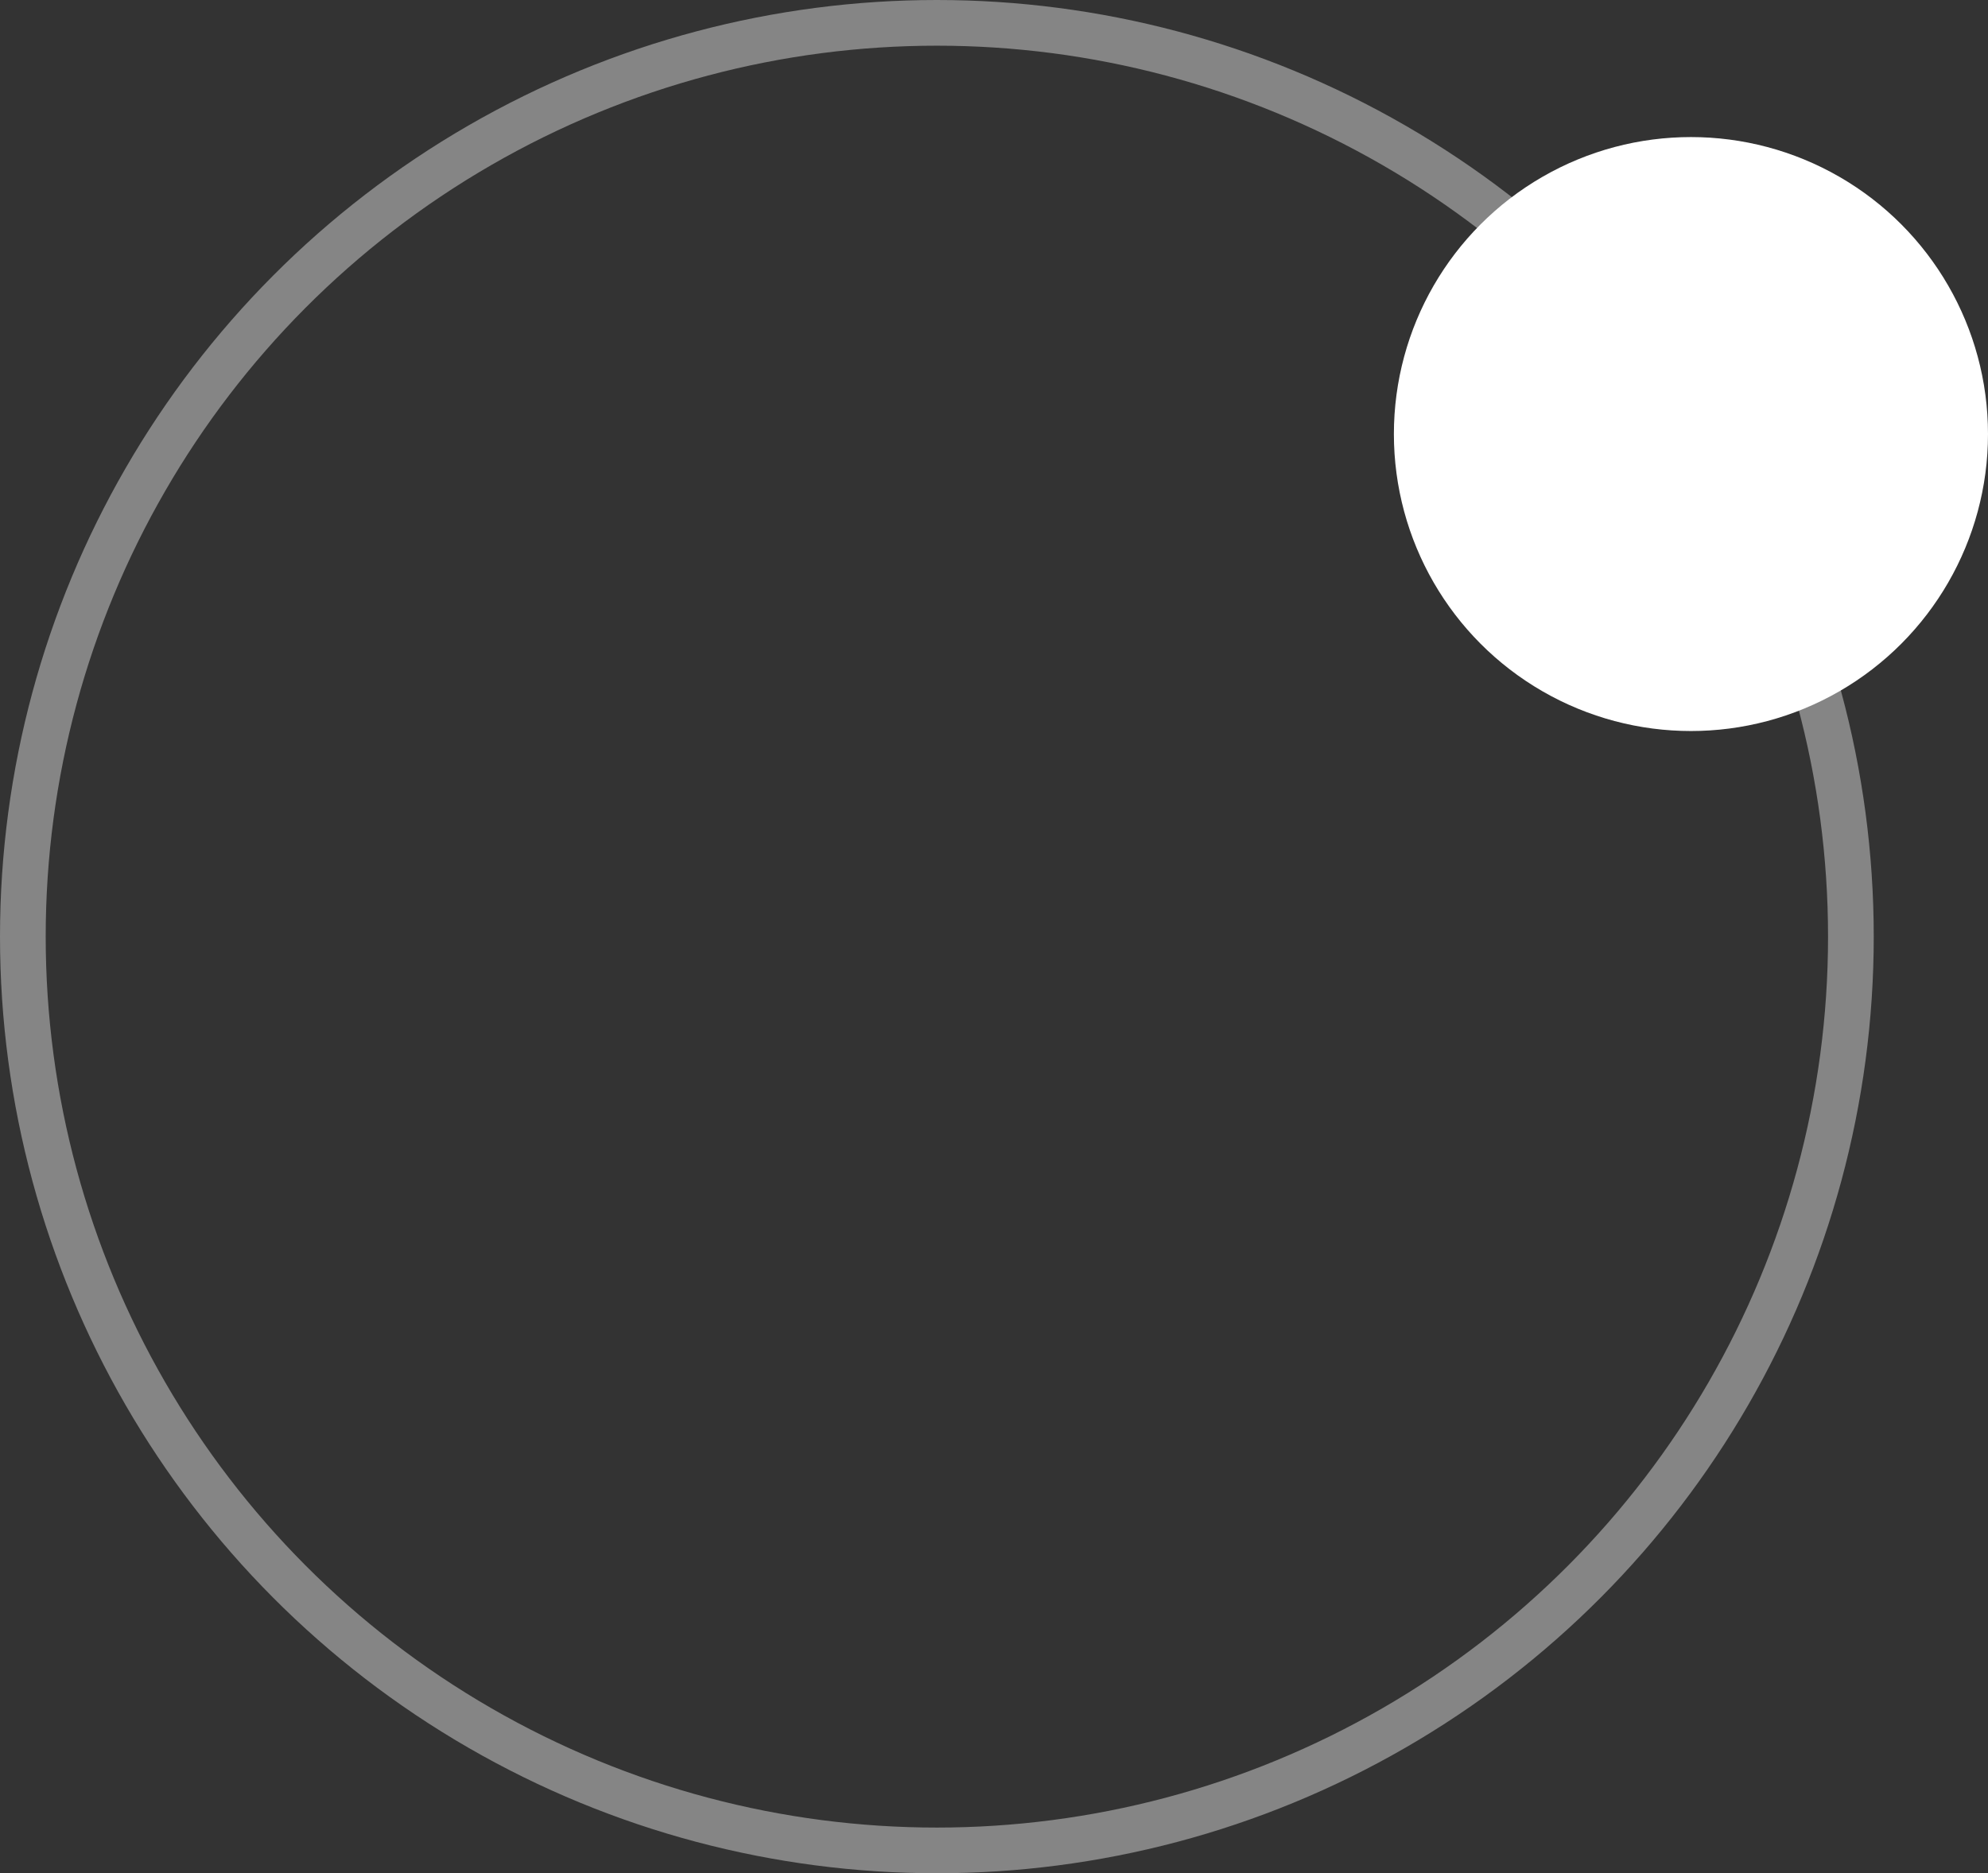 <?xml version="1.0" encoding="UTF-8" standalone="no"?>
<svg width="87px" height="82px" viewBox="0 0 87 82" version="1.1" xmlns="http://www.w3.org/2000/svg" xmlns:xlink="http://www.w3.org/1999/xlink" xmlns:sketch="http://www.bohemiancoding.com/sketch/ns">
    <rect x="0" y="0" width="87" height="82" fill="#333333" stroke="none"/>
    <!-- Generator: Sketch 3.4.4 (17249) - http://www.bohemiancoding.com/sketch -->
    <title>Oval 1 + Oval 2</title>
    <desc>Created with Sketch.</desc>
    <defs></defs>
    <g id="Page-1" stroke="none" stroke-width="1" fill="none" fill-rule="evenodd" sketch:type="MSPage">
        <g id="Desktop-HD" sketch:type="MSArtboardGroup" transform="translate(-356, -783)">
            <g id="Oval-1-+-Oval-2" sketch:type="MSLayerGroup" transform="translate(357, 784)">
                <circle id="Oval-1" stroke="#FFFFFF" stroke-width="2" opacity="0.4" sketch:type="MSShapeGroup" cx="40" cy="40" r="40"></circle>
                <circle id="Oval-2" fill="#FFFFFF" sketch:type="MSShapeGroup" cx="73" cy="18" r="13"></circle>
            </g>
        </g>
    </g>
</svg>